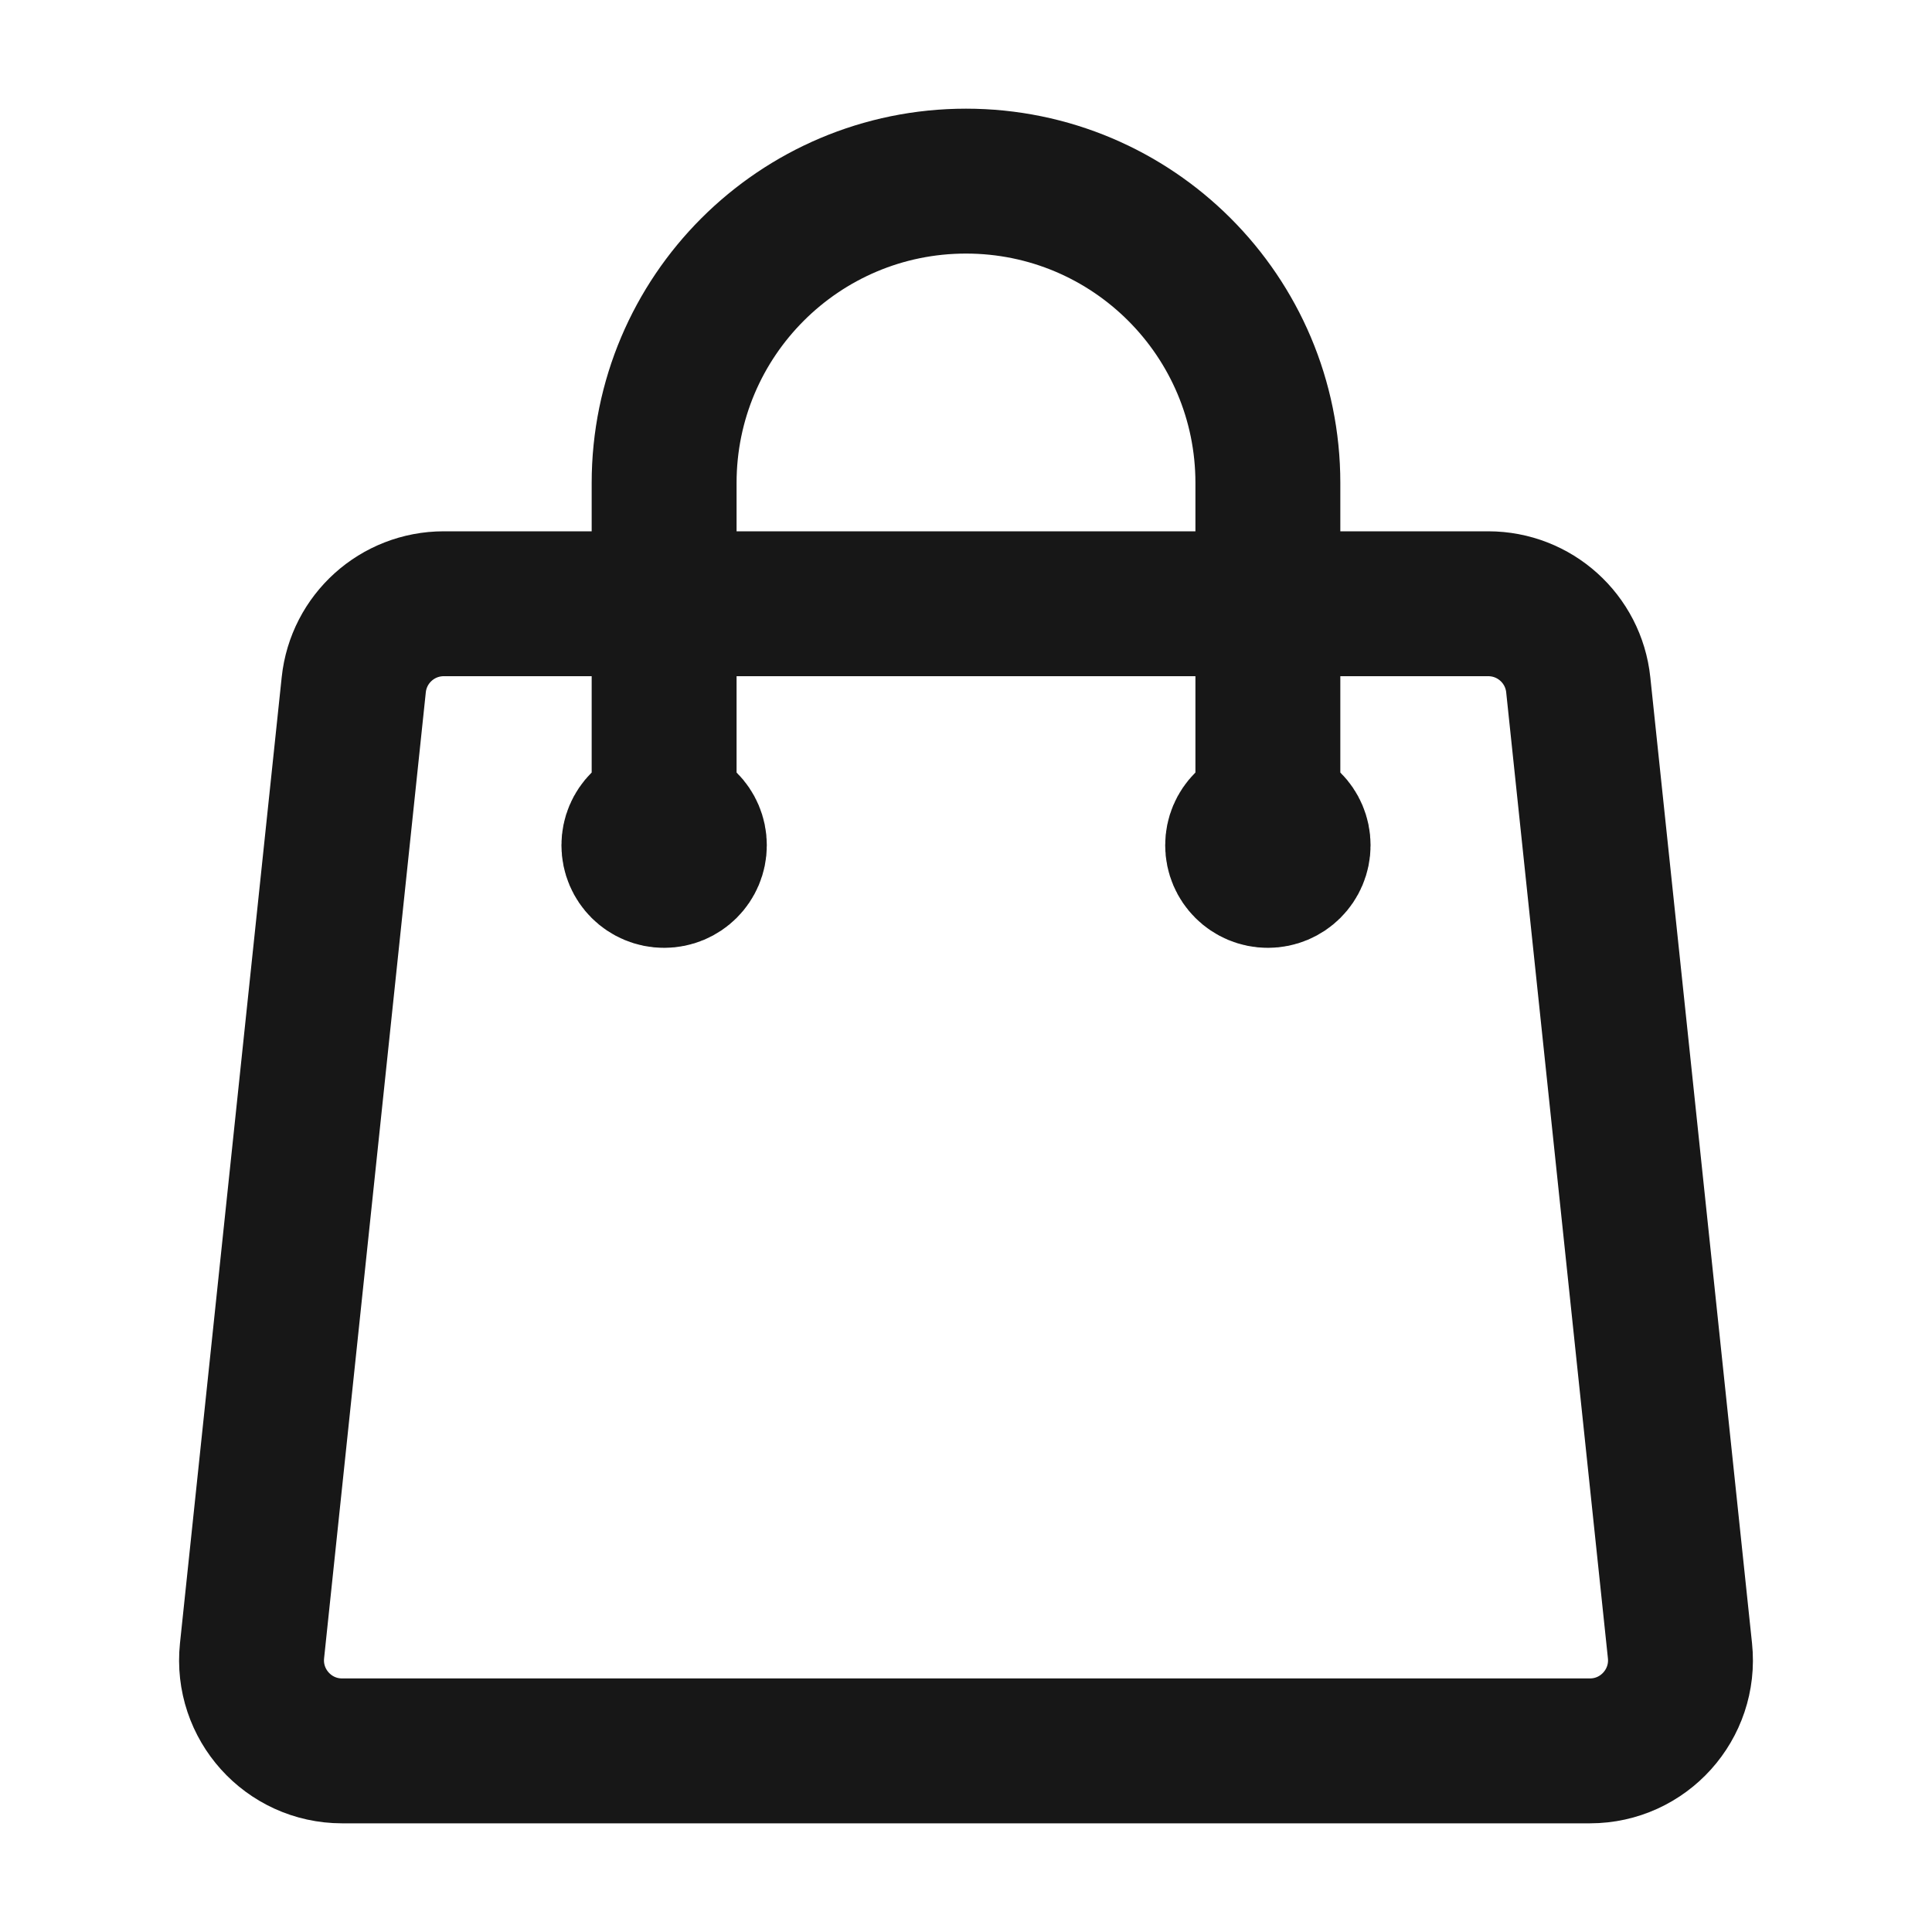 <svg width="20" height="20" viewBox="0 0 20 20" fill="none" xmlns="http://www.w3.org/2000/svg">
<path d="M13.125 8.75V5C13.125 3.274 11.726 1.875 10 1.875C8.274 1.875 6.875 3.274 6.875 5V8.75M16.338 7.089L17.391 17.089C17.449 17.643 17.015 18.125 16.459 18.125H3.541C2.985 18.125 2.551 17.643 2.609 17.089L3.662 7.089C3.712 6.612 4.114 6.25 4.594 6.25H15.406C15.886 6.25 16.288 6.612 16.338 7.089ZM7.188 8.75C7.188 8.923 7.048 9.062 6.875 9.062C6.702 9.062 6.562 8.923 6.562 8.75C6.562 8.577 6.702 8.438 6.875 8.438C7.048 8.438 7.188 8.577 7.188 8.75ZM13.438 8.75C13.438 8.923 13.298 9.062 13.125 9.062C12.952 9.062 12.812 8.923 12.812 8.75C12.812 8.577 12.952 8.438 13.125 8.438C13.298 8.438 13.438 8.577 13.438 8.75Z" stroke="#171717" stroke-width="1.5" stroke-linecap="round" stroke-linejoin="round"/>
</svg>

